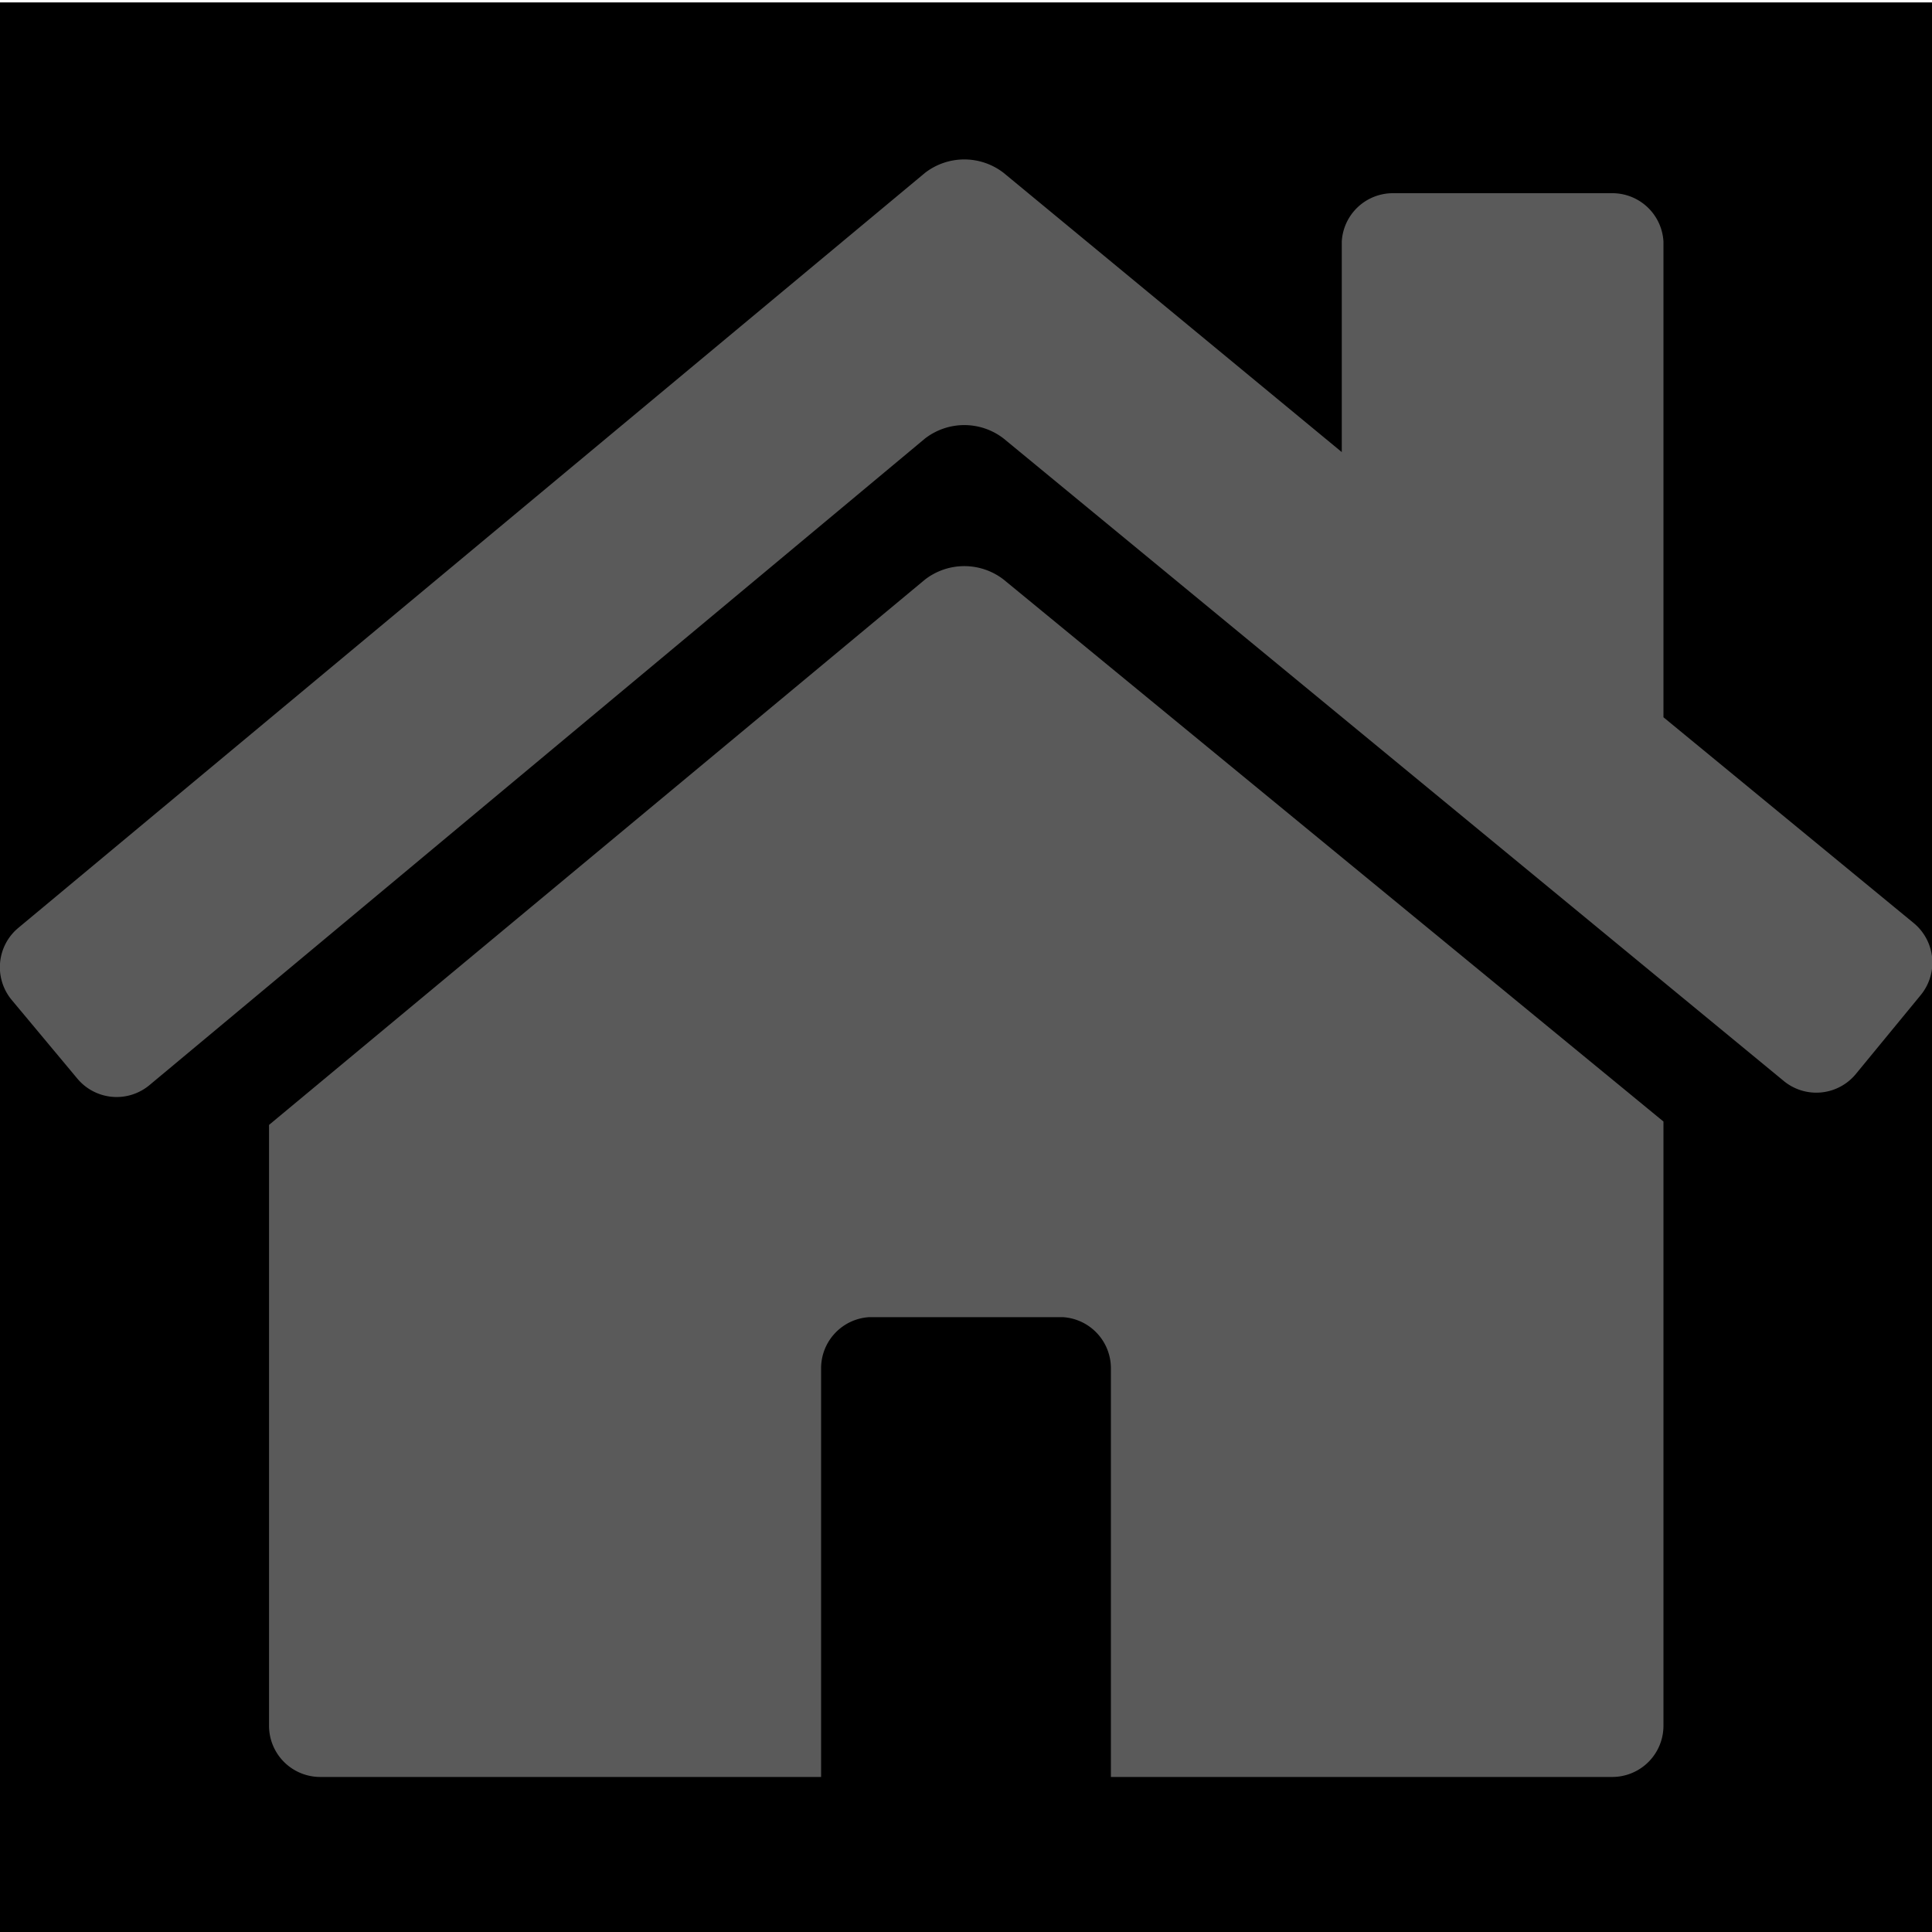 <svg id="_01" data-name="01" xmlns="http://www.w3.org/2000/svg" viewBox="0 0 40 40"><defs><style>.cls-2{fill:#5a5a5a;fill-rule:evenodd;}</style></defs><title>Artboard 29</title><rect class="cls-1" y="0.05" width="40" height="40"/><path class="cls-2" d="M39.62,19.11l-5.18-4.26V5A1.06,1.06,0,0,0,33.38,4H28.83A1.06,1.06,0,0,0,27.78,5V9.36l-7-5.78a1.33,1.33,0,0,0-1.63,0L.38,19.21A1.06,1.06,0,0,0,.24,20.7L1.6,22.33a1.06,1.06,0,0,0,1.49.14L19.15,9.08a1.33,1.33,0,0,1,1.63,0l16.15,13.3a1.06,1.06,0,0,0,1.49-.14l1.34-1.63A1.06,1.06,0,0,0,39.62,19.11Z"/><path class="cls-2" d="M20.78,12a1.33,1.33,0,0,0-1.63,0L5.57,23.29V35.73a1.06,1.06,0,0,0,1.06,1.06H17V28.33A1.06,1.06,0,0,1,18,27.27H22A1.06,1.06,0,0,1,23,28.33v8.46H33.38a1.06,1.06,0,0,0,1.06-1.06V23.22Z"/></svg>